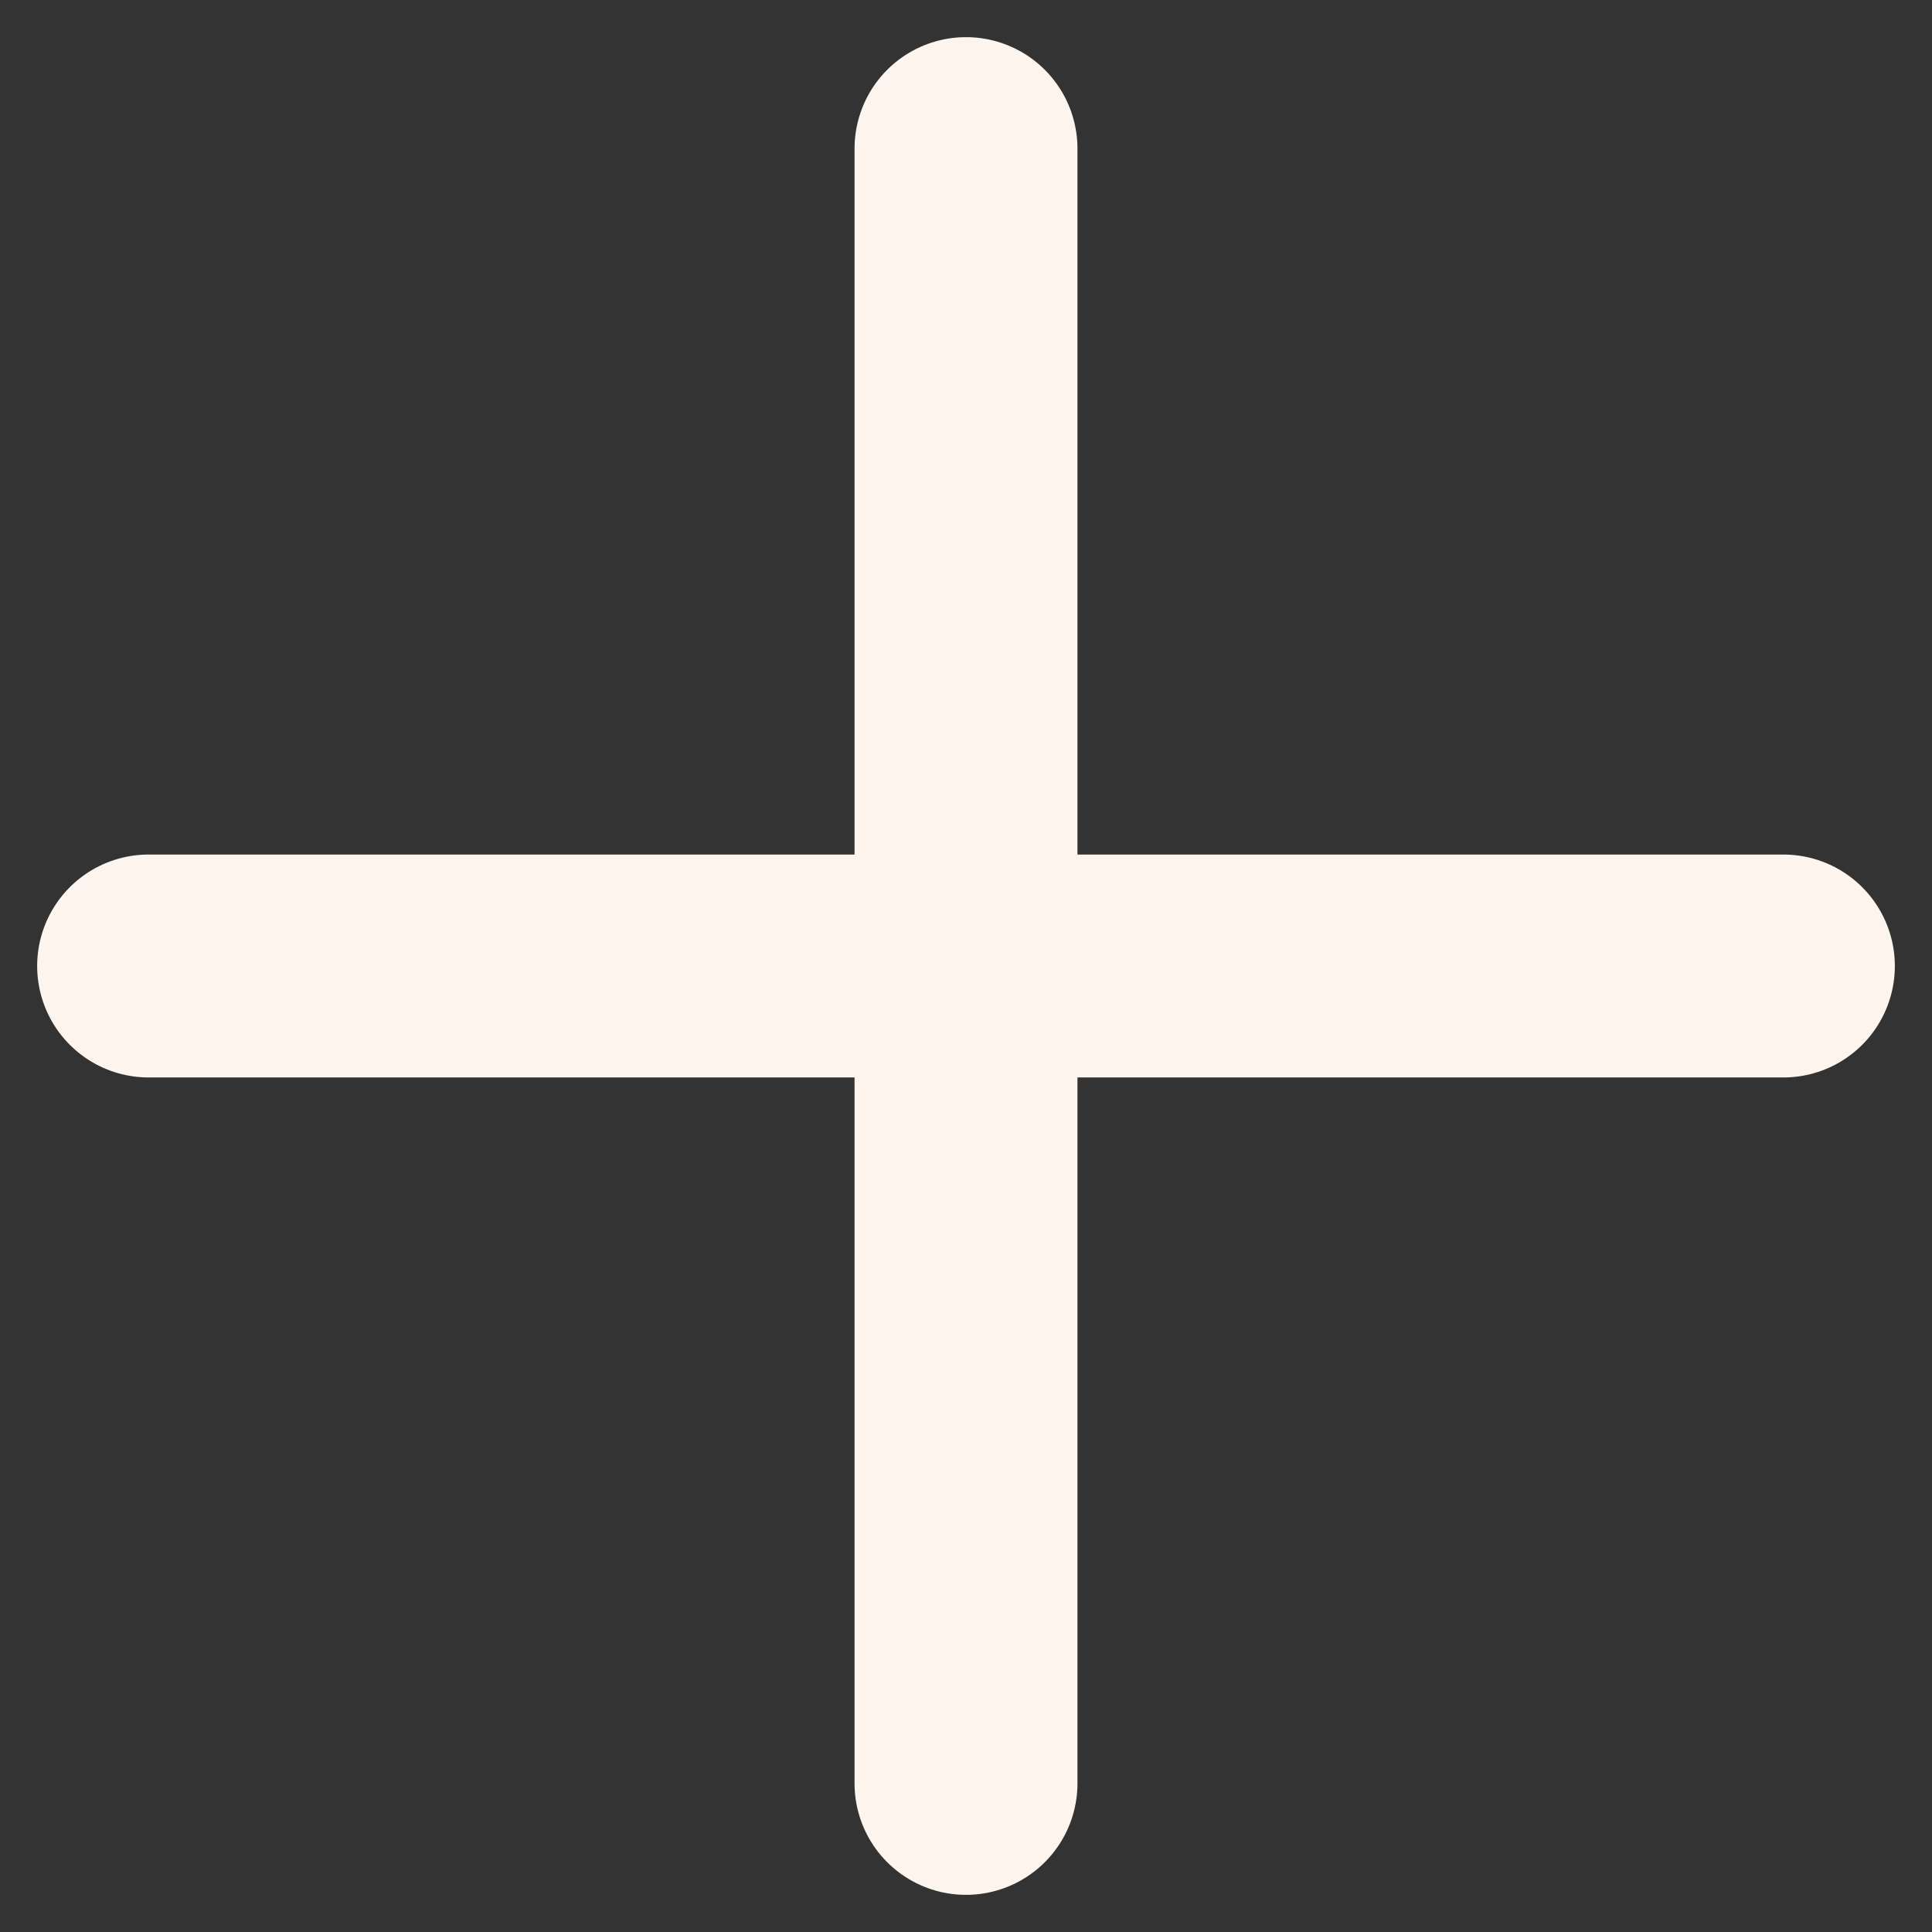 <svg width="13" height="13" viewBox="0 0 13 13" fill="none" xmlns="http://www.w3.org/2000/svg">
<rect x="0" y="0" width="13" height="13" fill="#333333" stroke="none"/>
<path d="M12 6.5H6.5M6.5 6.5H1M6.5 6.5L6.5 1M6.5 6.5L6.5 12" stroke="#FDF5ED" stroke-width="1.5" stroke-linecap="round"/>
</svg>
